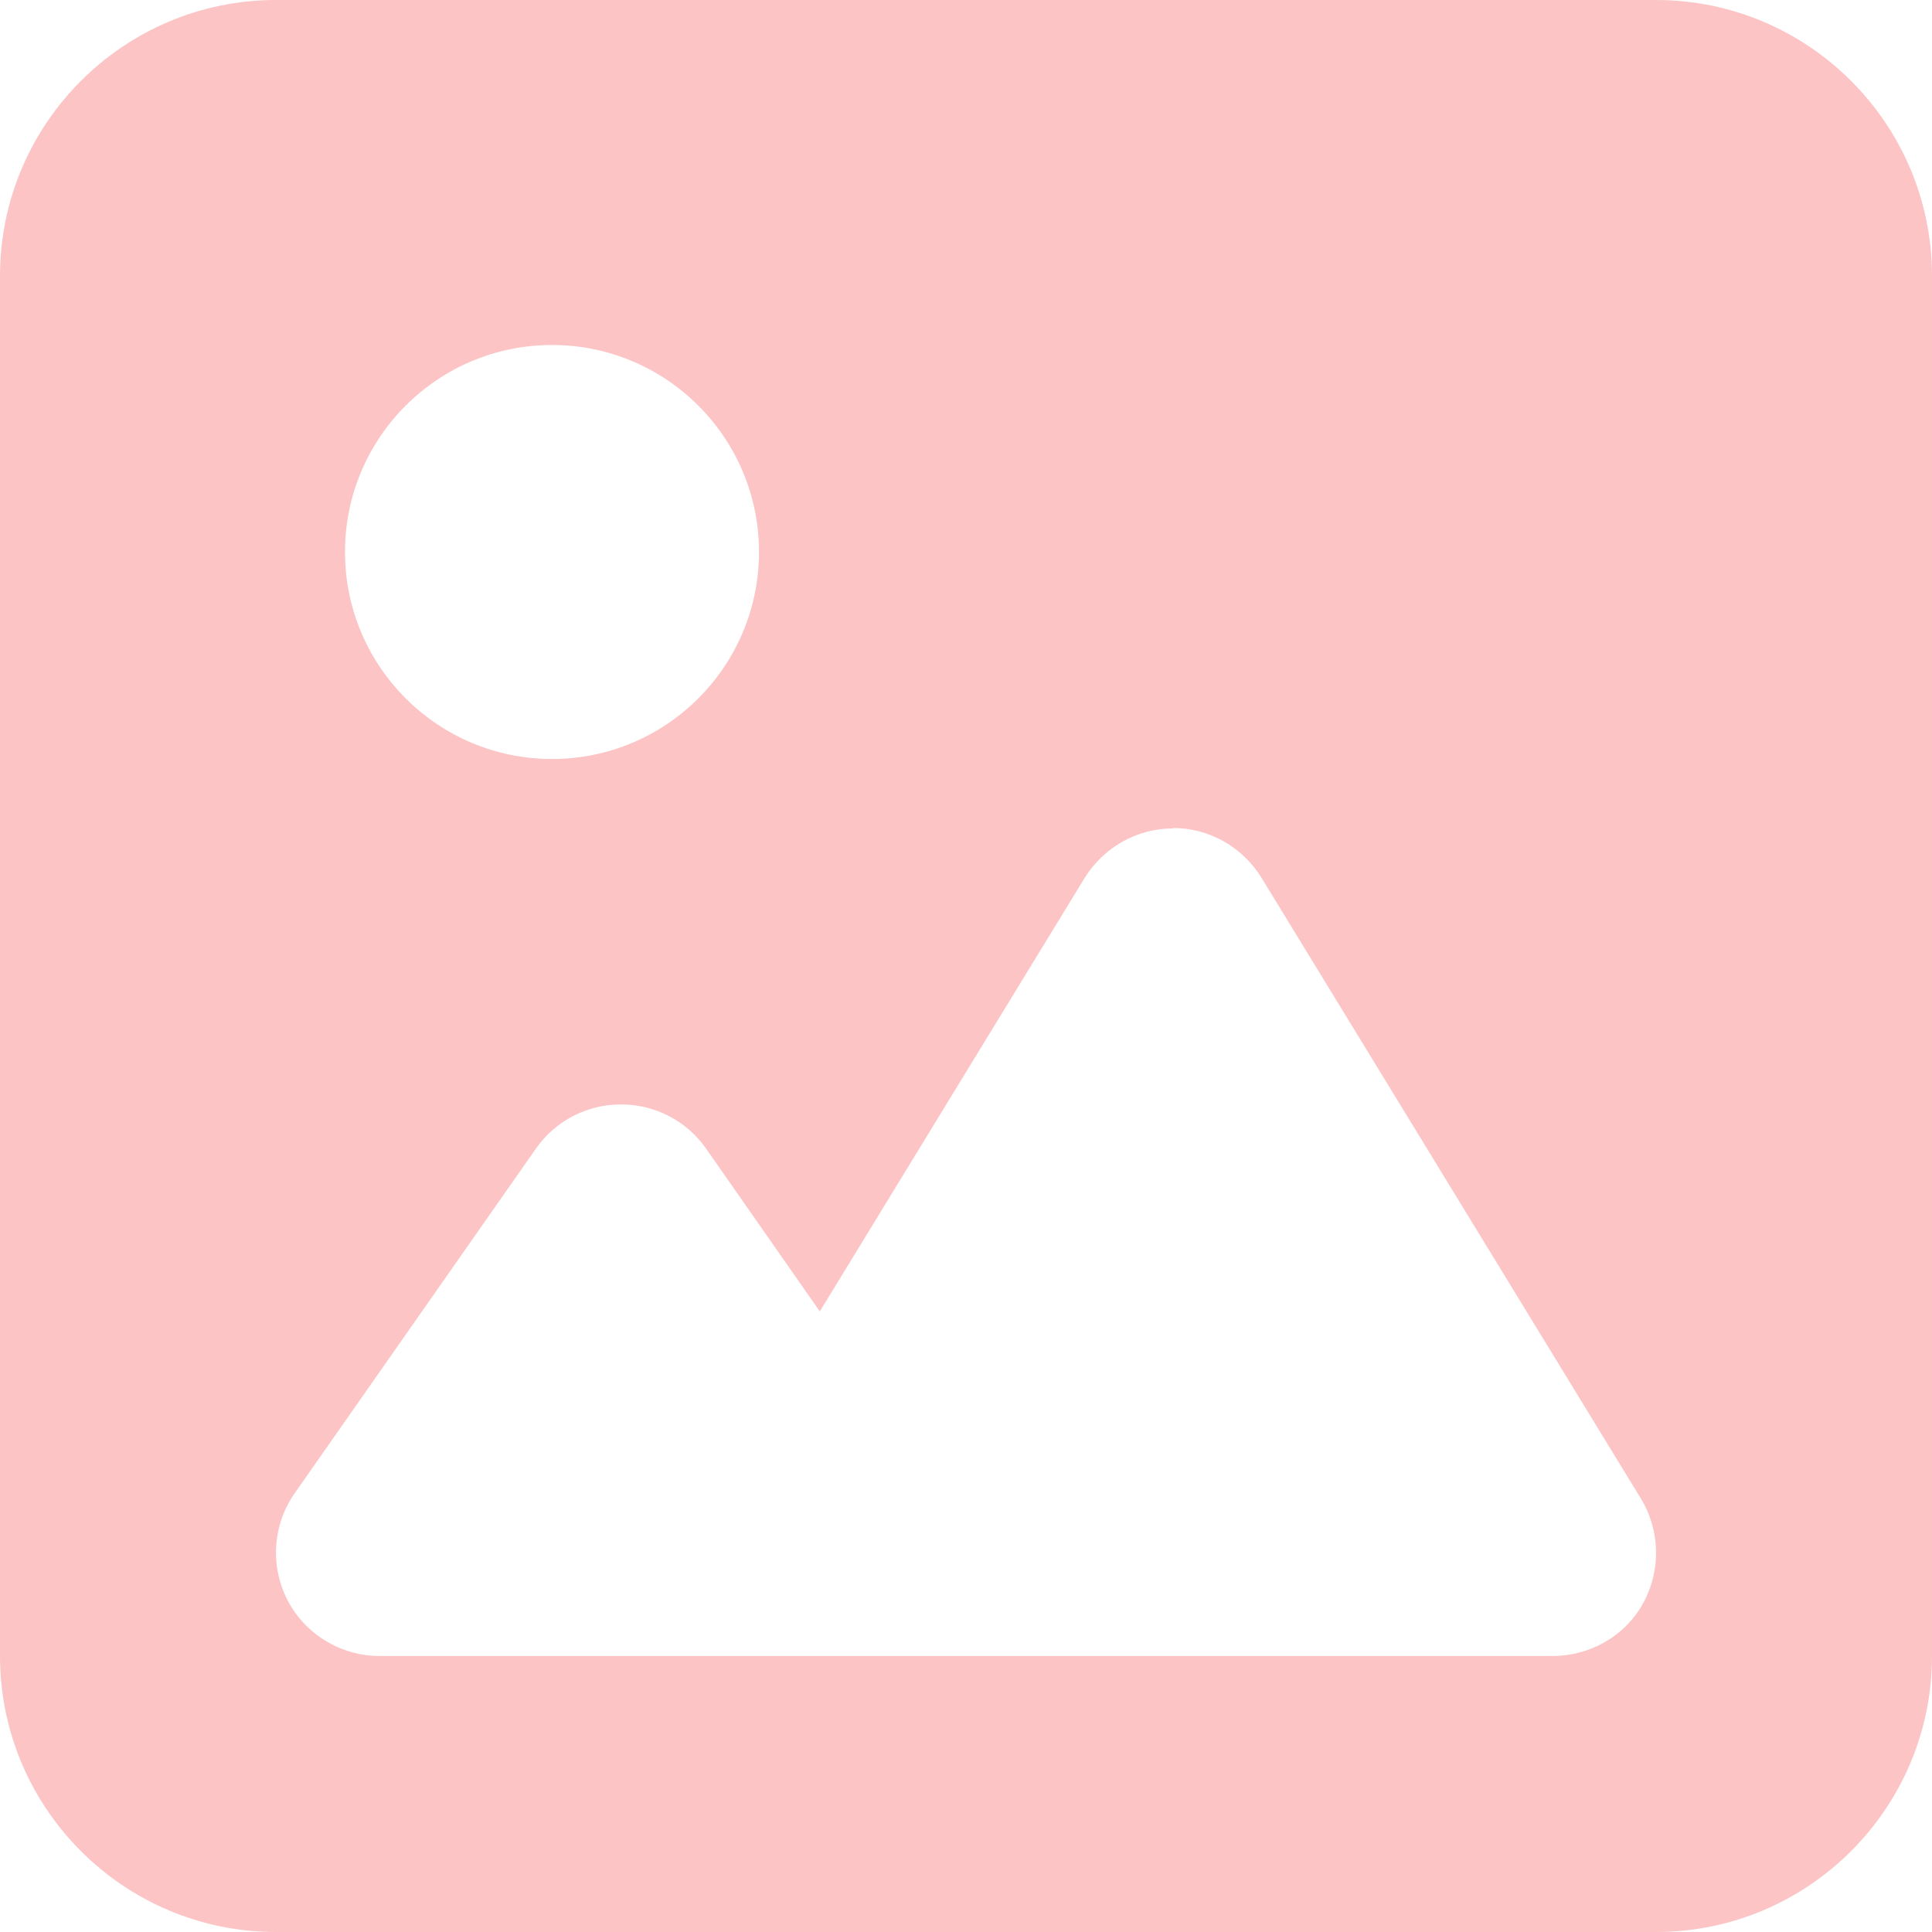 <svg width="160" height="160" viewBox="0 0 160 160" fill="none" xmlns="http://www.w3.org/2000/svg">
<path d="M22.857 0C10.25 0 0 10.25 0 22.857V137.143C0 149.75 10.25 160 22.857 160H137.143C149.75 160 160 149.75 160 137.143V22.857C160 10.25 149.75 0 137.143 0H22.857ZM45.714 28.571C55.179 28.571 62.857 36.25 62.857 45.714C62.857 55.179 55.179 62.857 45.714 62.857C36.25 62.857 28.571 55.179 28.571 45.714C28.571 36.25 36.25 28.571 45.714 28.571ZM97.143 68.571C100.143 68.571 102.893 70.143 104.464 72.679L135.893 124.107C137.5 126.75 137.571 130.071 136.071 132.786C134.571 135.5 131.679 137.143 128.571 137.143H31.429C28.25 137.143 25.286 135.357 23.821 132.536C22.357 129.714 22.571 126.286 24.393 123.679L44.393 95.107C46 92.821 48.607 91.464 51.429 91.464C54.25 91.464 56.857 92.821 58.464 95.107L67.893 108.607L89.821 72.714C91.393 70.179 94.143 68.607 97.143 68.607V68.571Z" fill="#F33A3D" fill-opacity="0.3"/>
</svg>
